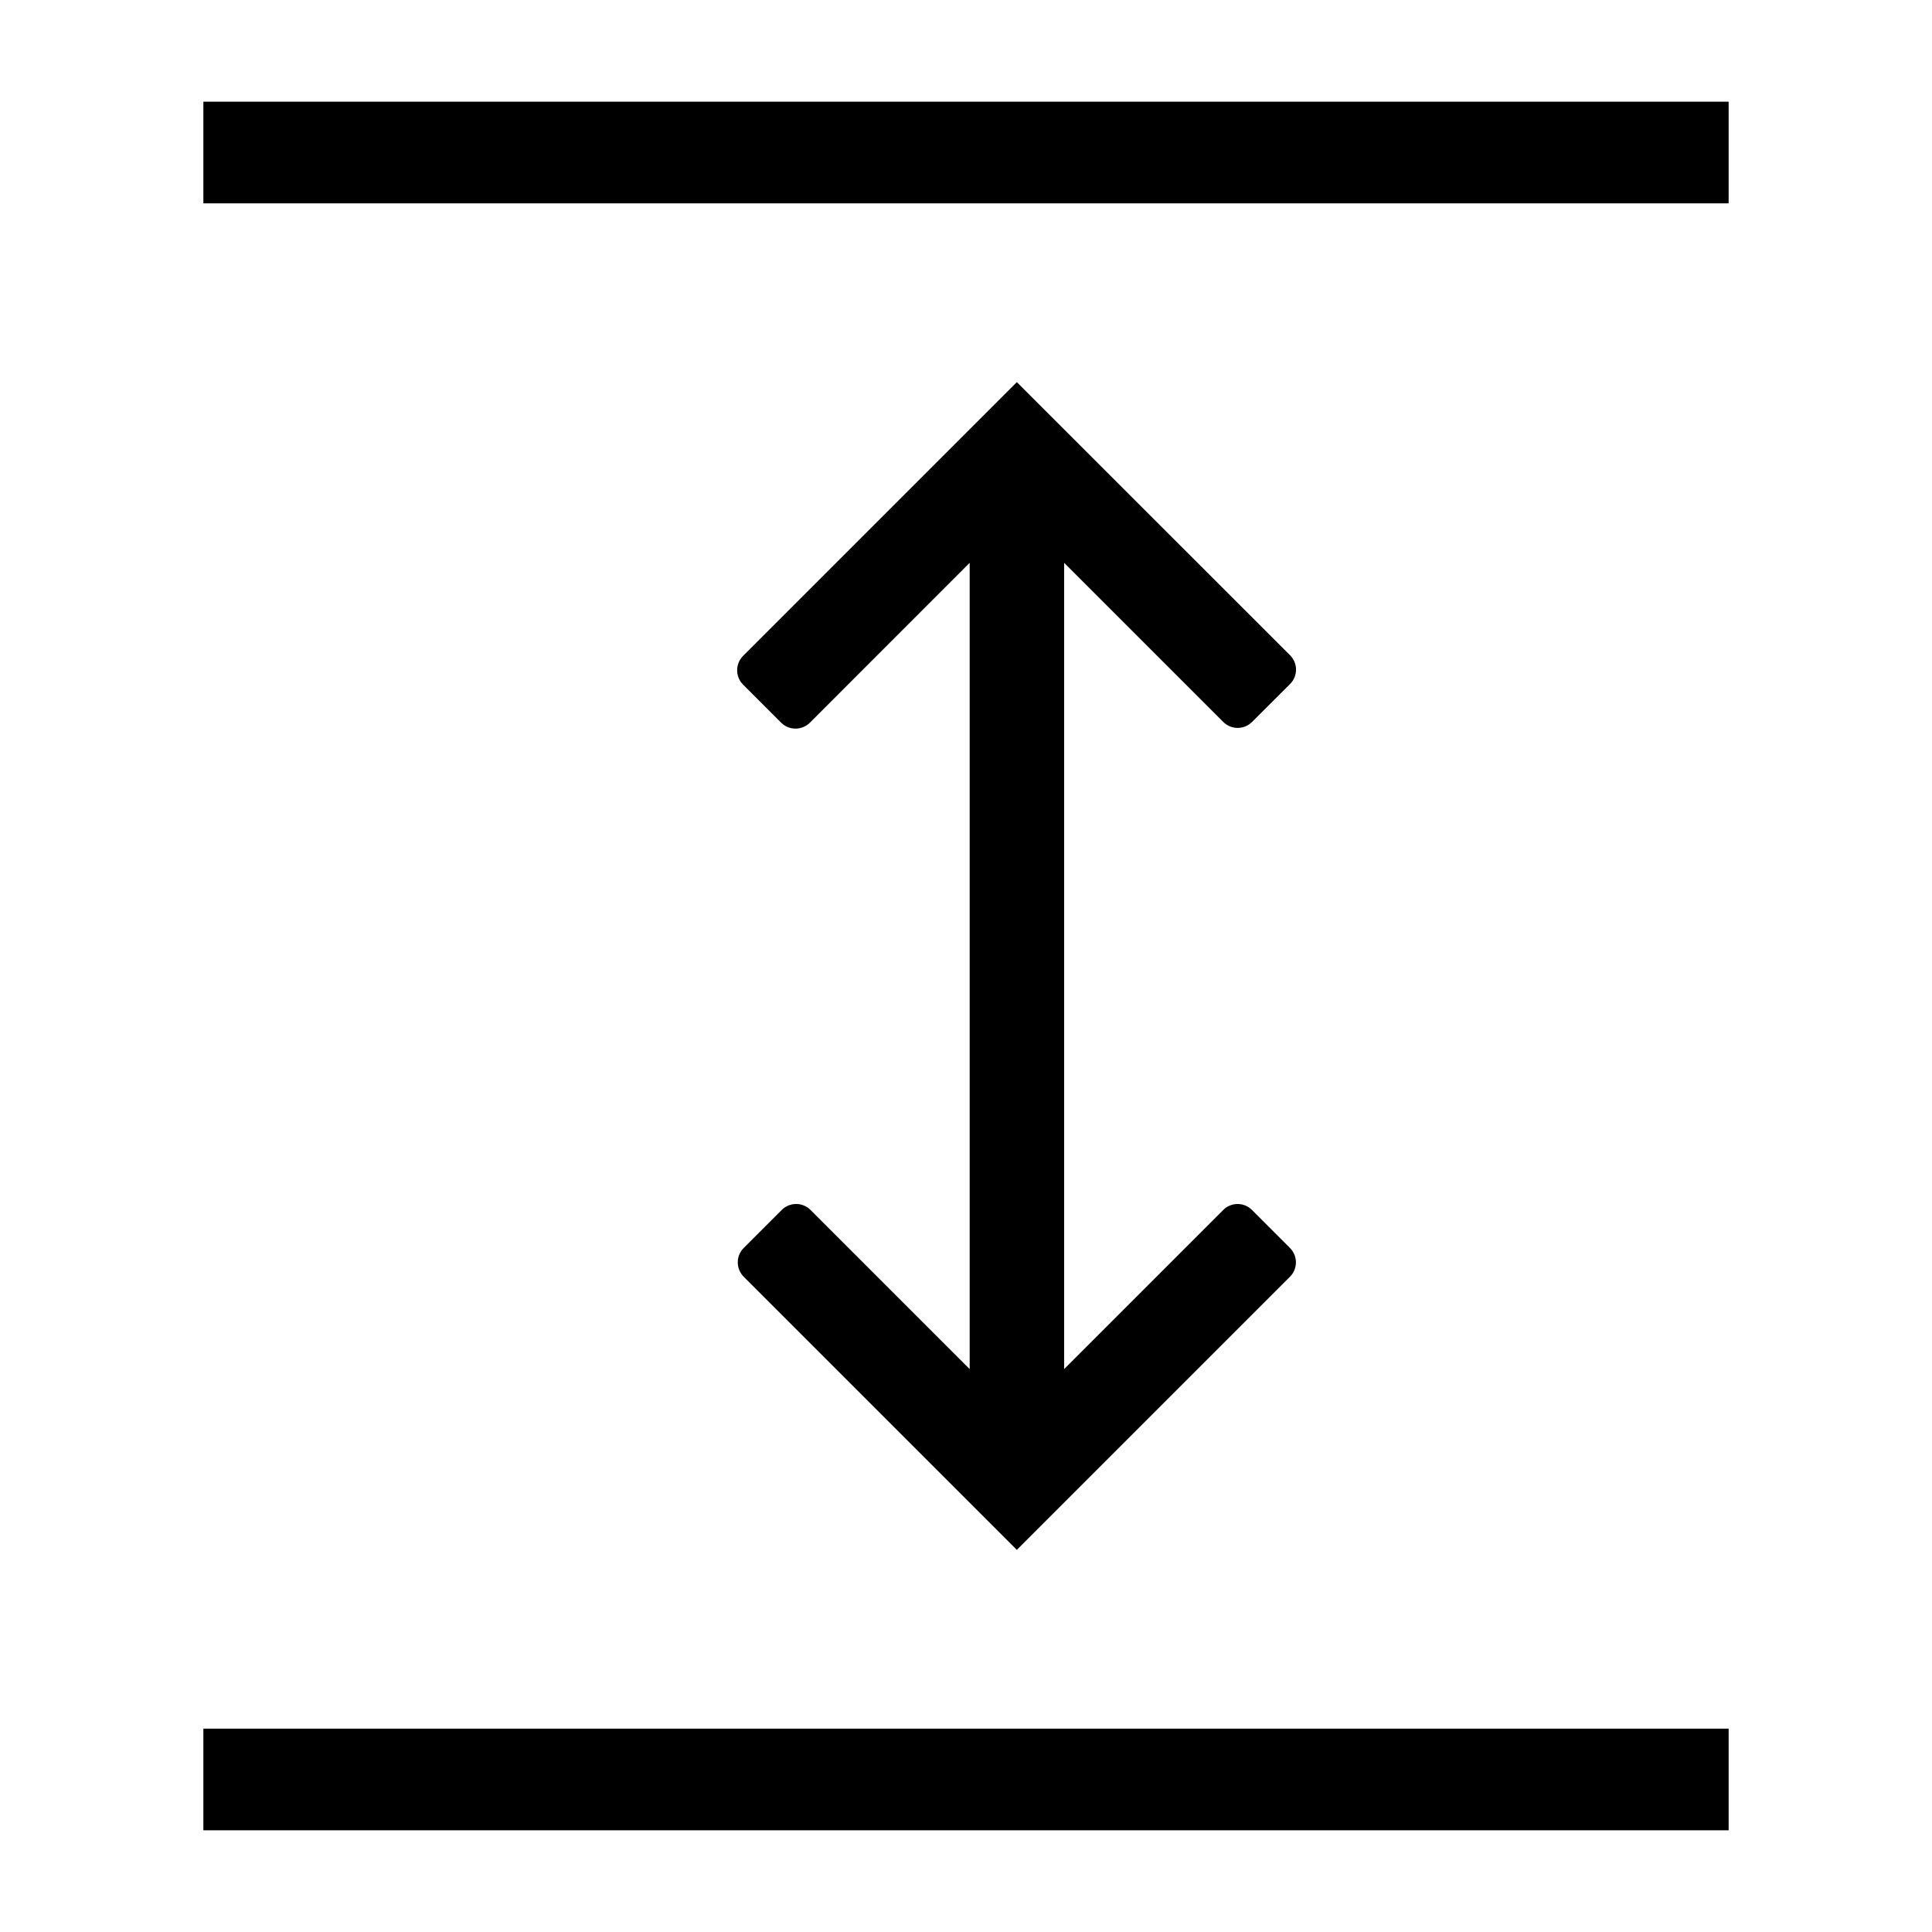 <svg width="19px" height="19px" viewBox="0 0 19 19" version="1.1" xmlns="http://www.w3.org/2000/svg" xmlns:xlink="http://www.w3.org/1999/xlink">
    <g transform="translate(2, 1)" fill="currentColor" stroke="none" fill-rule="nonzero">
        <path d="M9.899,10.029 L11.464,8.464 L5.305,8.464 C5.194,8.464 5.105,8.374 5.105,8.264 L5.105,7.735 C5.105,7.625 5.194,7.535 5.305,7.535 L11.464,7.535 L9.899,5.97 C9.821,5.892 9.821,5.766 9.899,5.688 L10.273,5.314 C10.351,5.236 10.478,5.236 10.556,5.314 L13.242,8 L10.556,10.686 C10.477,10.764 10.351,10.764 10.273,10.686 L9.899,10.312 C9.821,10.234 9.821,10.107 9.899,10.029 Z M15,1 L16,1 L16,16 L15,16 L15,1 Z M-1,1 L-4.54969395e-13,1 L-4.54969395e-13,16 L-1,16 L-1,1 Z M5.107,10.318 L4.733,10.692 C4.655,10.77 4.528,10.77 4.45,10.692 L1.758,8 L4.444,5.313 C4.522,5.235 4.649,5.235 4.727,5.313 L5.1,5.687 C5.178,5.765 5.178,5.892 5.1,5.97 L3.535,7.535 L9.695,7.535 C9.805,7.535 9.895,7.625 9.895,7.735 L9.895,8.264 C9.895,8.374 9.805,8.464 9.695,8.464 L3.535,8.464 L5.107,10.035 C5.185,10.114 5.185,10.24 5.107,10.318 Z" id="Expand" transform="translate(7.5, 8.5) rotate(-270) translate(-7.5, -8.5) "></path>
    </g>
</svg>
